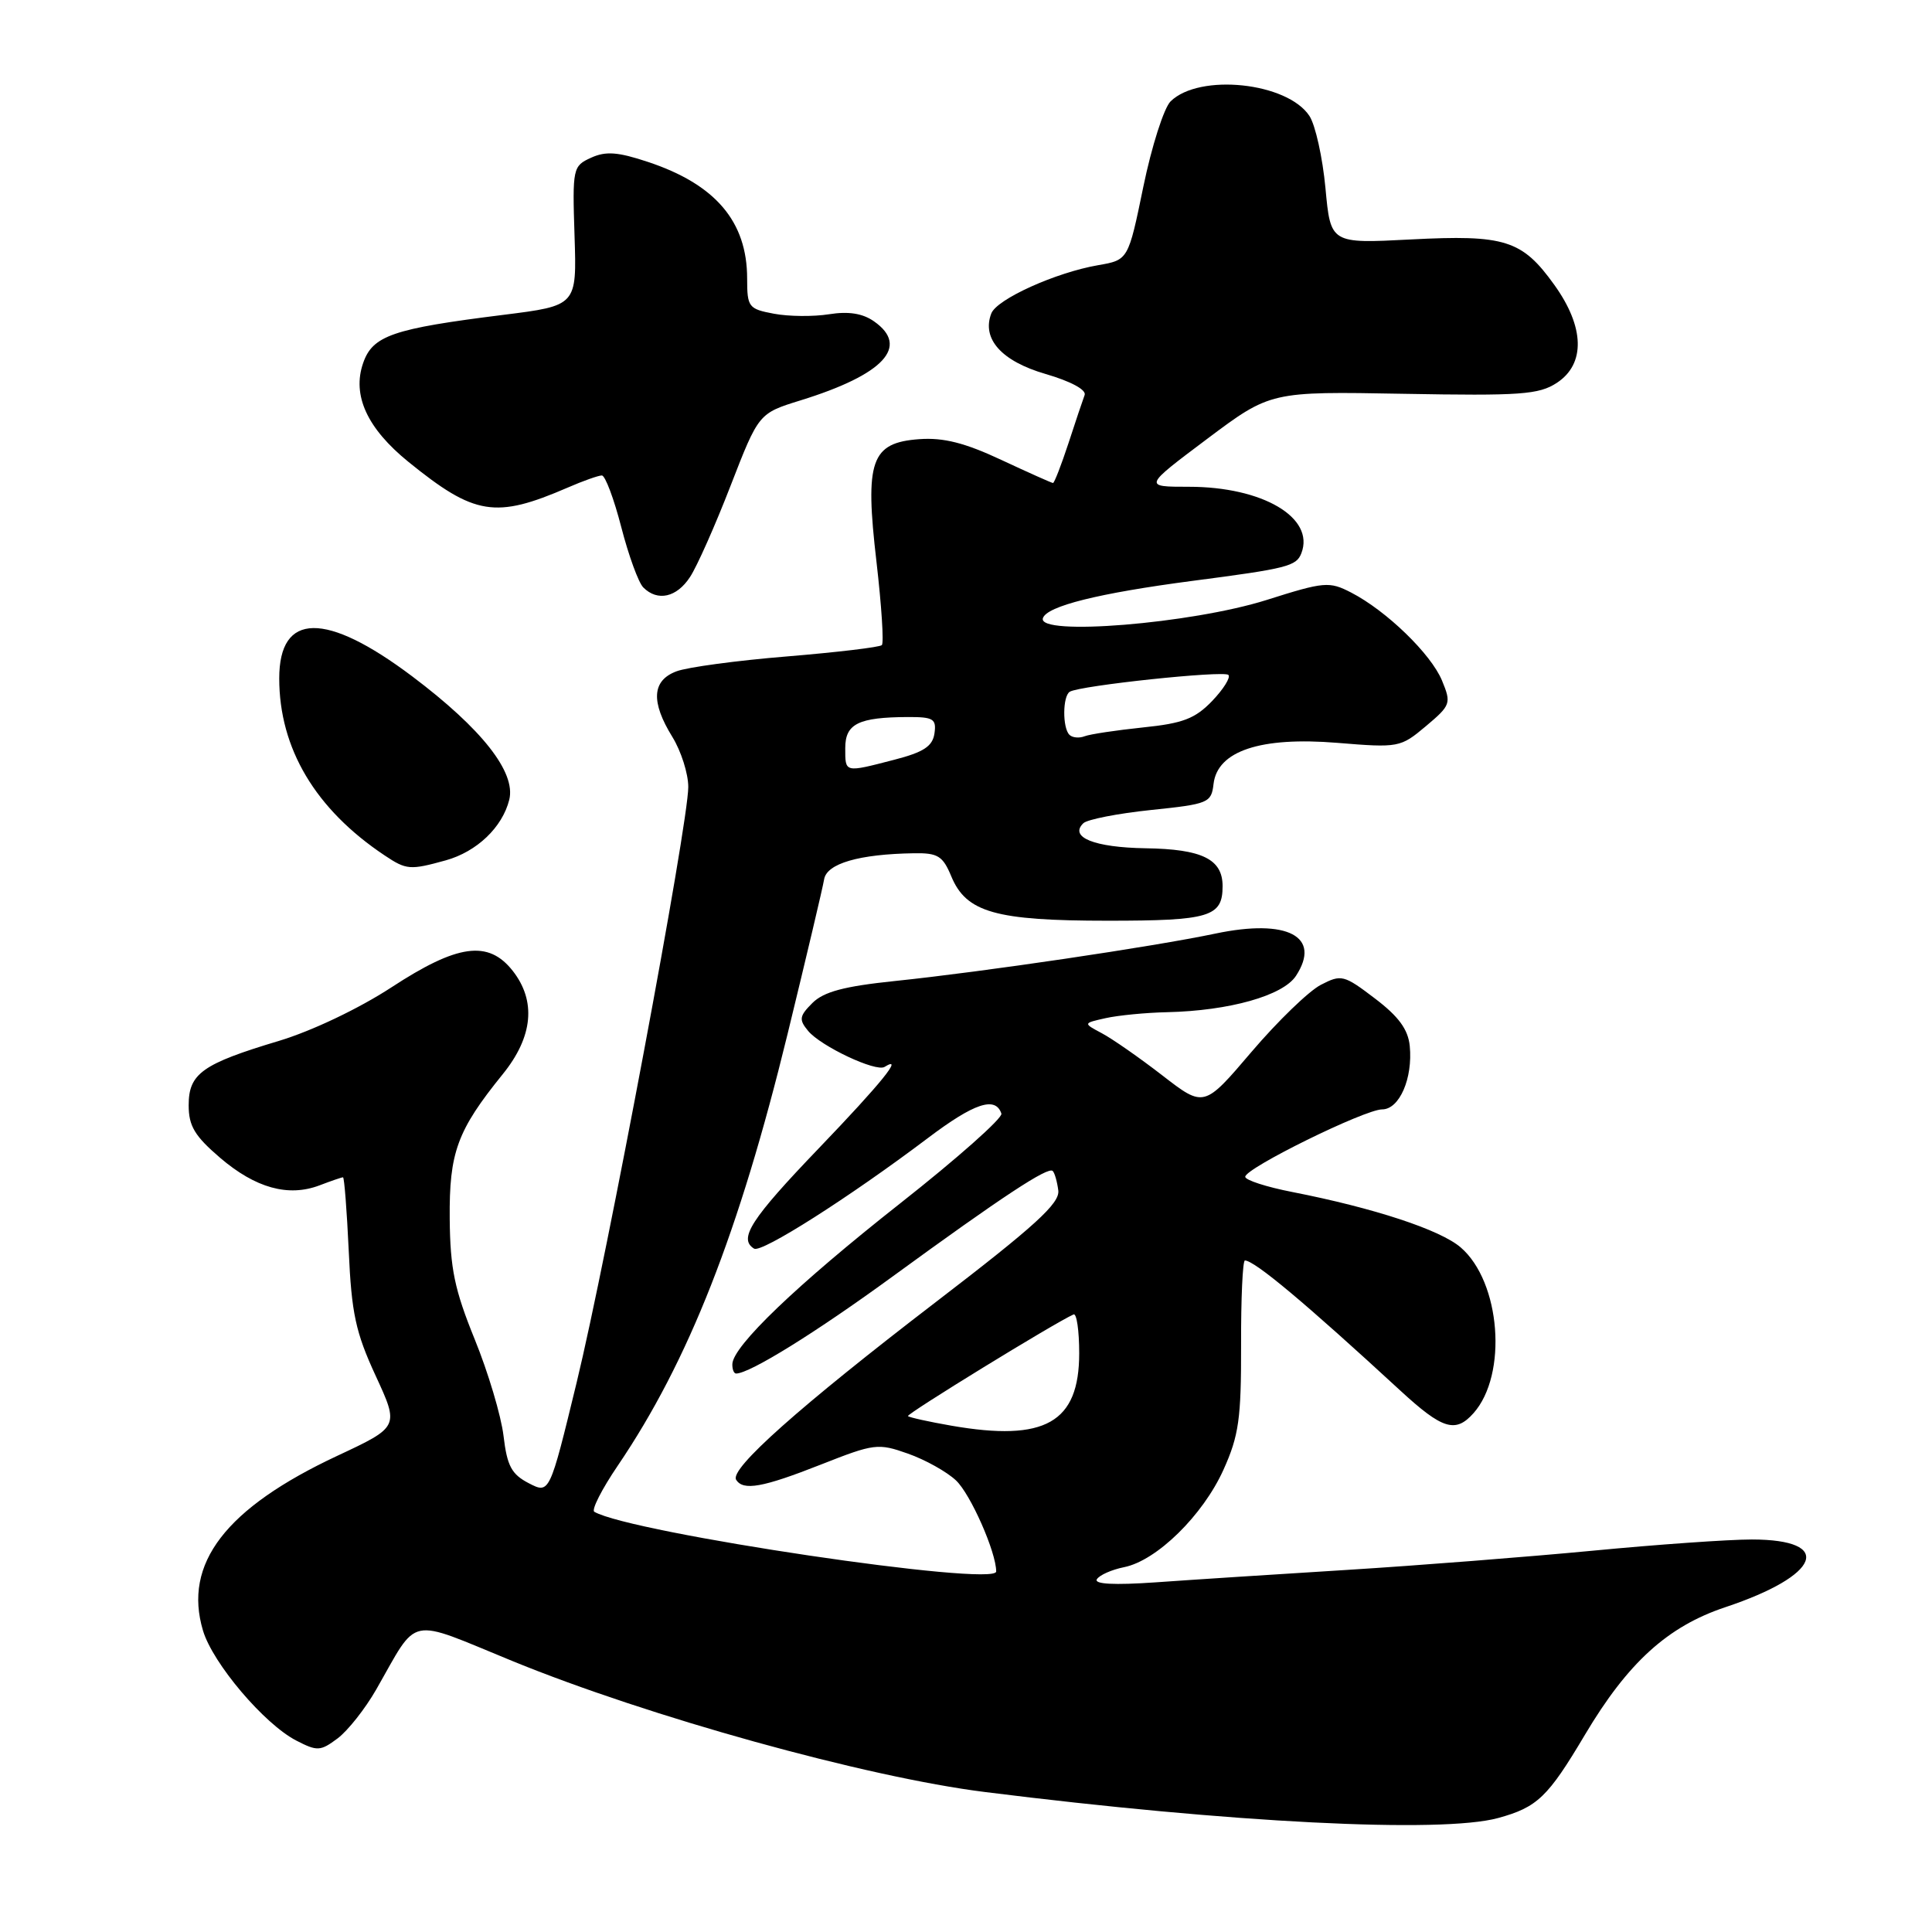 <?xml version="1.0" encoding="UTF-8" standalone="no"?>
<!DOCTYPE svg PUBLIC "-//W3C//DTD SVG 1.1//EN" "http://www.w3.org/Graphics/SVG/1.1/DTD/svg11.dtd" >
<svg xmlns="http://www.w3.org/2000/svg" xmlns:xlink="http://www.w3.org/1999/xlink" version="1.1" viewBox="0 0 256 256">
 <g >
 <path fill="currentColor"
d=" M 198.50 240.90 C 203.71 239.47 205.09 238.15 210.01 229.87 C 215.70 220.30 220.97 215.51 228.62 212.96 C 241.23 208.76 243.09 204.00 232.13 203.99 C 229.03 203.99 219.53 204.66 211.00 205.48 C 202.47 206.29 187.85 207.44 178.50 208.02 C 169.15 208.60 157.72 209.34 153.11 209.67 C 147.62 210.05 144.94 209.91 145.34 209.26 C 145.68 208.71 147.30 207.99 148.94 207.66 C 153.27 206.80 159.40 200.78 162.12 194.74 C 164.16 190.22 164.47 187.96 164.45 178.25 C 164.43 172.06 164.66 167.01 164.96 167.02 C 166.26 167.05 172.93 172.63 185.54 184.25 C 191.13 189.40 192.86 189.94 195.25 187.25 C 199.80 182.13 198.85 169.85 193.55 165.29 C 190.84 162.95 182.06 160.07 171.25 157.95 C 167.81 157.28 165.00 156.37 165.00 155.93 C 165.00 154.79 180.84 147.00 183.14 147.00 C 185.43 147.00 187.22 142.89 186.80 138.60 C 186.58 136.40 185.33 134.69 182.18 132.30 C 178.07 129.17 177.73 129.09 175.01 130.50 C 173.44 131.31 169.31 135.30 165.84 139.37 C 159.54 146.77 159.54 146.77 154.02 142.50 C 150.98 140.15 147.38 137.64 146.00 136.91 C 143.50 135.58 143.50 135.58 146.50 134.91 C 148.15 134.54 151.83 134.18 154.67 134.12 C 162.90 133.93 170.00 131.93 171.72 129.31 C 175.14 124.09 170.60 121.70 161.07 123.70 C 152.77 125.45 130.25 128.78 118.57 129.99 C 111.84 130.69 109.15 131.41 107.65 132.90 C 105.91 134.64 105.84 135.10 107.08 136.60 C 108.76 138.63 116.07 142.08 117.21 141.37 C 119.84 139.74 116.82 143.48 108.50 152.15 C 99.49 161.54 97.81 164.15 99.92 165.45 C 100.90 166.06 112.52 158.67 122.95 150.80 C 129.09 146.16 131.91 145.22 132.69 147.56 C 132.88 148.14 126.84 153.50 119.27 159.46 C 105.59 170.24 97.11 178.36 97.04 180.75 C 97.02 181.44 97.24 182.00 97.54 182.00 C 99.34 182.00 108.07 176.59 118.32 169.11 C 132.76 158.58 138.88 154.55 139.49 155.16 C 139.75 155.41 140.08 156.58 140.23 157.75 C 140.44 159.45 137.15 162.45 124.00 172.53 C 105.90 186.41 96.66 194.64 97.54 196.07 C 98.47 197.57 101.05 197.11 108.83 194.04 C 115.83 191.28 116.35 191.21 120.30 192.61 C 122.58 193.41 125.45 195.01 126.67 196.16 C 128.60 197.97 132.00 205.67 132.00 208.23 C 132.00 210.32 83.58 203.13 78.75 200.32 C 78.34 200.08 79.74 197.32 81.87 194.19 C 91.22 180.40 97.92 163.37 104.36 137.00 C 106.84 126.83 109.02 117.61 109.20 116.52 C 109.54 114.42 113.84 113.17 121.13 113.06 C 124.27 113.01 124.93 113.42 126.05 116.12 C 128.03 120.90 131.91 122.00 146.77 122.00 C 160.29 122.00 162.00 121.49 162.00 117.42 C 162.00 113.84 159.29 112.51 151.79 112.40 C 145.00 112.29 141.63 110.94 143.55 109.08 C 144.07 108.58 148.10 107.79 152.50 107.33 C 160.14 106.54 160.51 106.38 160.80 103.88 C 161.31 99.50 167.02 97.60 177.19 98.43 C 185.34 99.10 185.57 99.05 188.94 96.22 C 192.24 93.44 192.32 93.20 191.07 90.17 C 189.61 86.65 183.72 80.94 179.04 78.52 C 176.13 77.02 175.50 77.07 167.83 79.50 C 157.88 82.64 137.41 84.31 138.19 81.91 C 138.71 80.31 145.58 78.60 158.00 76.97 C 170.58 75.33 171.78 75.03 172.44 73.30 C 174.25 68.59 167.31 64.50 157.53 64.50 C 151.50 64.50 151.50 64.50 159.92 58.18 C 168.35 51.86 168.35 51.86 185.96 52.18 C 201.48 52.46 203.90 52.29 206.29 50.73 C 210.10 48.23 209.98 43.34 205.95 37.74 C 201.68 31.79 199.42 31.08 186.91 31.73 C 176.31 32.28 176.31 32.28 175.63 24.92 C 175.25 20.88 174.30 16.58 173.51 15.37 C 170.59 10.91 158.93 9.68 155.11 13.43 C 154.23 14.30 152.60 19.39 151.50 24.73 C 149.50 34.45 149.50 34.45 145.50 35.14 C 139.89 36.11 132.07 39.64 131.35 41.54 C 130.06 44.90 132.71 47.86 138.53 49.55 C 141.87 50.52 143.97 51.65 143.72 52.34 C 143.48 52.98 142.51 55.86 141.57 58.75 C 140.62 61.64 139.70 64.00 139.53 64.00 C 139.36 64.00 136.28 62.62 132.68 60.94 C 127.86 58.68 125.01 57.96 121.83 58.19 C 115.40 58.65 114.57 61.02 116.14 74.46 C 116.81 80.25 117.13 85.20 116.85 85.48 C 116.57 85.76 110.92 86.43 104.29 86.98 C 97.66 87.52 91.05 88.41 89.62 88.96 C 86.38 90.18 86.22 93.00 89.10 97.66 C 90.25 99.53 91.20 102.51 91.20 104.28 C 91.20 109.20 80.44 166.59 76.40 183.23 C 72.82 197.96 72.82 197.96 70.06 196.53 C 67.78 195.35 67.19 194.24 66.72 190.26 C 66.40 187.59 64.68 181.83 62.90 177.46 C 60.23 170.88 59.65 168.11 59.59 161.50 C 59.51 152.71 60.57 149.80 66.62 142.33 C 70.63 137.38 71.08 132.64 67.93 128.63 C 64.70 124.54 60.64 125.09 51.85 130.84 C 47.54 133.65 41.32 136.61 36.97 137.92 C 26.80 140.97 25.00 142.25 25.00 146.45 C 25.00 149.20 25.79 150.52 29.16 153.41 C 33.86 157.43 38.20 158.63 42.33 157.07 C 43.87 156.48 45.27 156.00 45.45 156.00 C 45.62 156.00 45.96 160.39 46.21 165.75 C 46.58 174.01 47.12 176.54 49.77 182.28 C 52.90 189.06 52.90 189.06 44.70 192.90 C 29.89 199.83 24.24 207.19 26.90 216.07 C 28.20 220.41 35.01 228.44 39.25 230.63 C 42.04 232.07 42.45 232.05 44.73 230.35 C 46.09 229.33 48.39 226.42 49.85 223.87 C 55.52 213.96 53.80 214.32 67.86 220.08 C 85.93 227.48 114.76 235.48 130.50 237.45 C 163.07 241.54 190.97 242.95 198.50 240.90 Z  M 59.07 114.00 C 63.19 112.85 66.57 109.62 67.48 105.97 C 68.38 102.33 63.86 96.58 54.62 89.62 C 43.16 81.00 37.00 81.09 37.00 89.89 C 37.00 99.18 41.80 107.24 50.97 113.35 C 53.86 115.28 54.33 115.31 59.07 114.00 Z  M 91.43 76.46 C 92.35 75.07 94.77 69.62 96.81 64.35 C 100.53 54.77 100.53 54.77 106.08 53.05 C 117.12 49.63 120.57 45.91 115.81 42.58 C 114.30 41.52 112.43 41.23 109.85 41.64 C 107.79 41.97 104.50 41.94 102.55 41.57 C 99.19 40.94 99.00 40.70 99.00 36.91 C 99.00 29.35 94.80 24.42 85.84 21.45 C 81.87 20.13 80.27 20.01 78.32 20.90 C 75.90 22.00 75.84 22.28 76.13 31.27 C 76.43 40.50 76.43 40.50 66.70 41.72 C 52.05 43.55 49.38 44.46 48.12 48.10 C 46.63 52.37 48.64 56.76 54.13 61.21 C 62.89 68.31 65.65 68.75 75.22 64.61 C 77.26 63.72 79.30 63.00 79.75 63.00 C 80.19 63.00 81.35 66.08 82.32 69.84 C 83.29 73.60 84.60 77.20 85.24 77.84 C 87.13 79.73 89.66 79.17 91.43 76.46 Z  M 126.06 188.91 C 123.08 188.39 120.49 187.82 120.31 187.64 C 120.05 187.38 139.75 175.28 142.25 174.17 C 142.66 173.98 143.00 176.30 143.00 179.31 C 143.00 188.51 138.49 191.07 126.06 188.91 Z  M 112.00 99.12 C 112.00 95.90 113.75 95.04 120.32 95.01 C 123.68 95.00 124.10 95.26 123.82 97.19 C 123.57 98.89 122.38 99.67 118.50 100.67 C 111.86 102.39 112.00 102.42 112.00 99.12 Z  M 141.70 97.36 C 140.77 96.43 140.80 92.24 141.75 91.66 C 143.07 90.84 162.16 88.82 162.77 89.43 C 163.09 89.76 162.12 91.31 160.62 92.88 C 158.36 95.23 156.74 95.85 151.45 96.39 C 147.92 96.76 144.43 97.28 143.71 97.56 C 142.99 97.84 142.08 97.75 141.70 97.36 Z "/>
</g>
</svg>